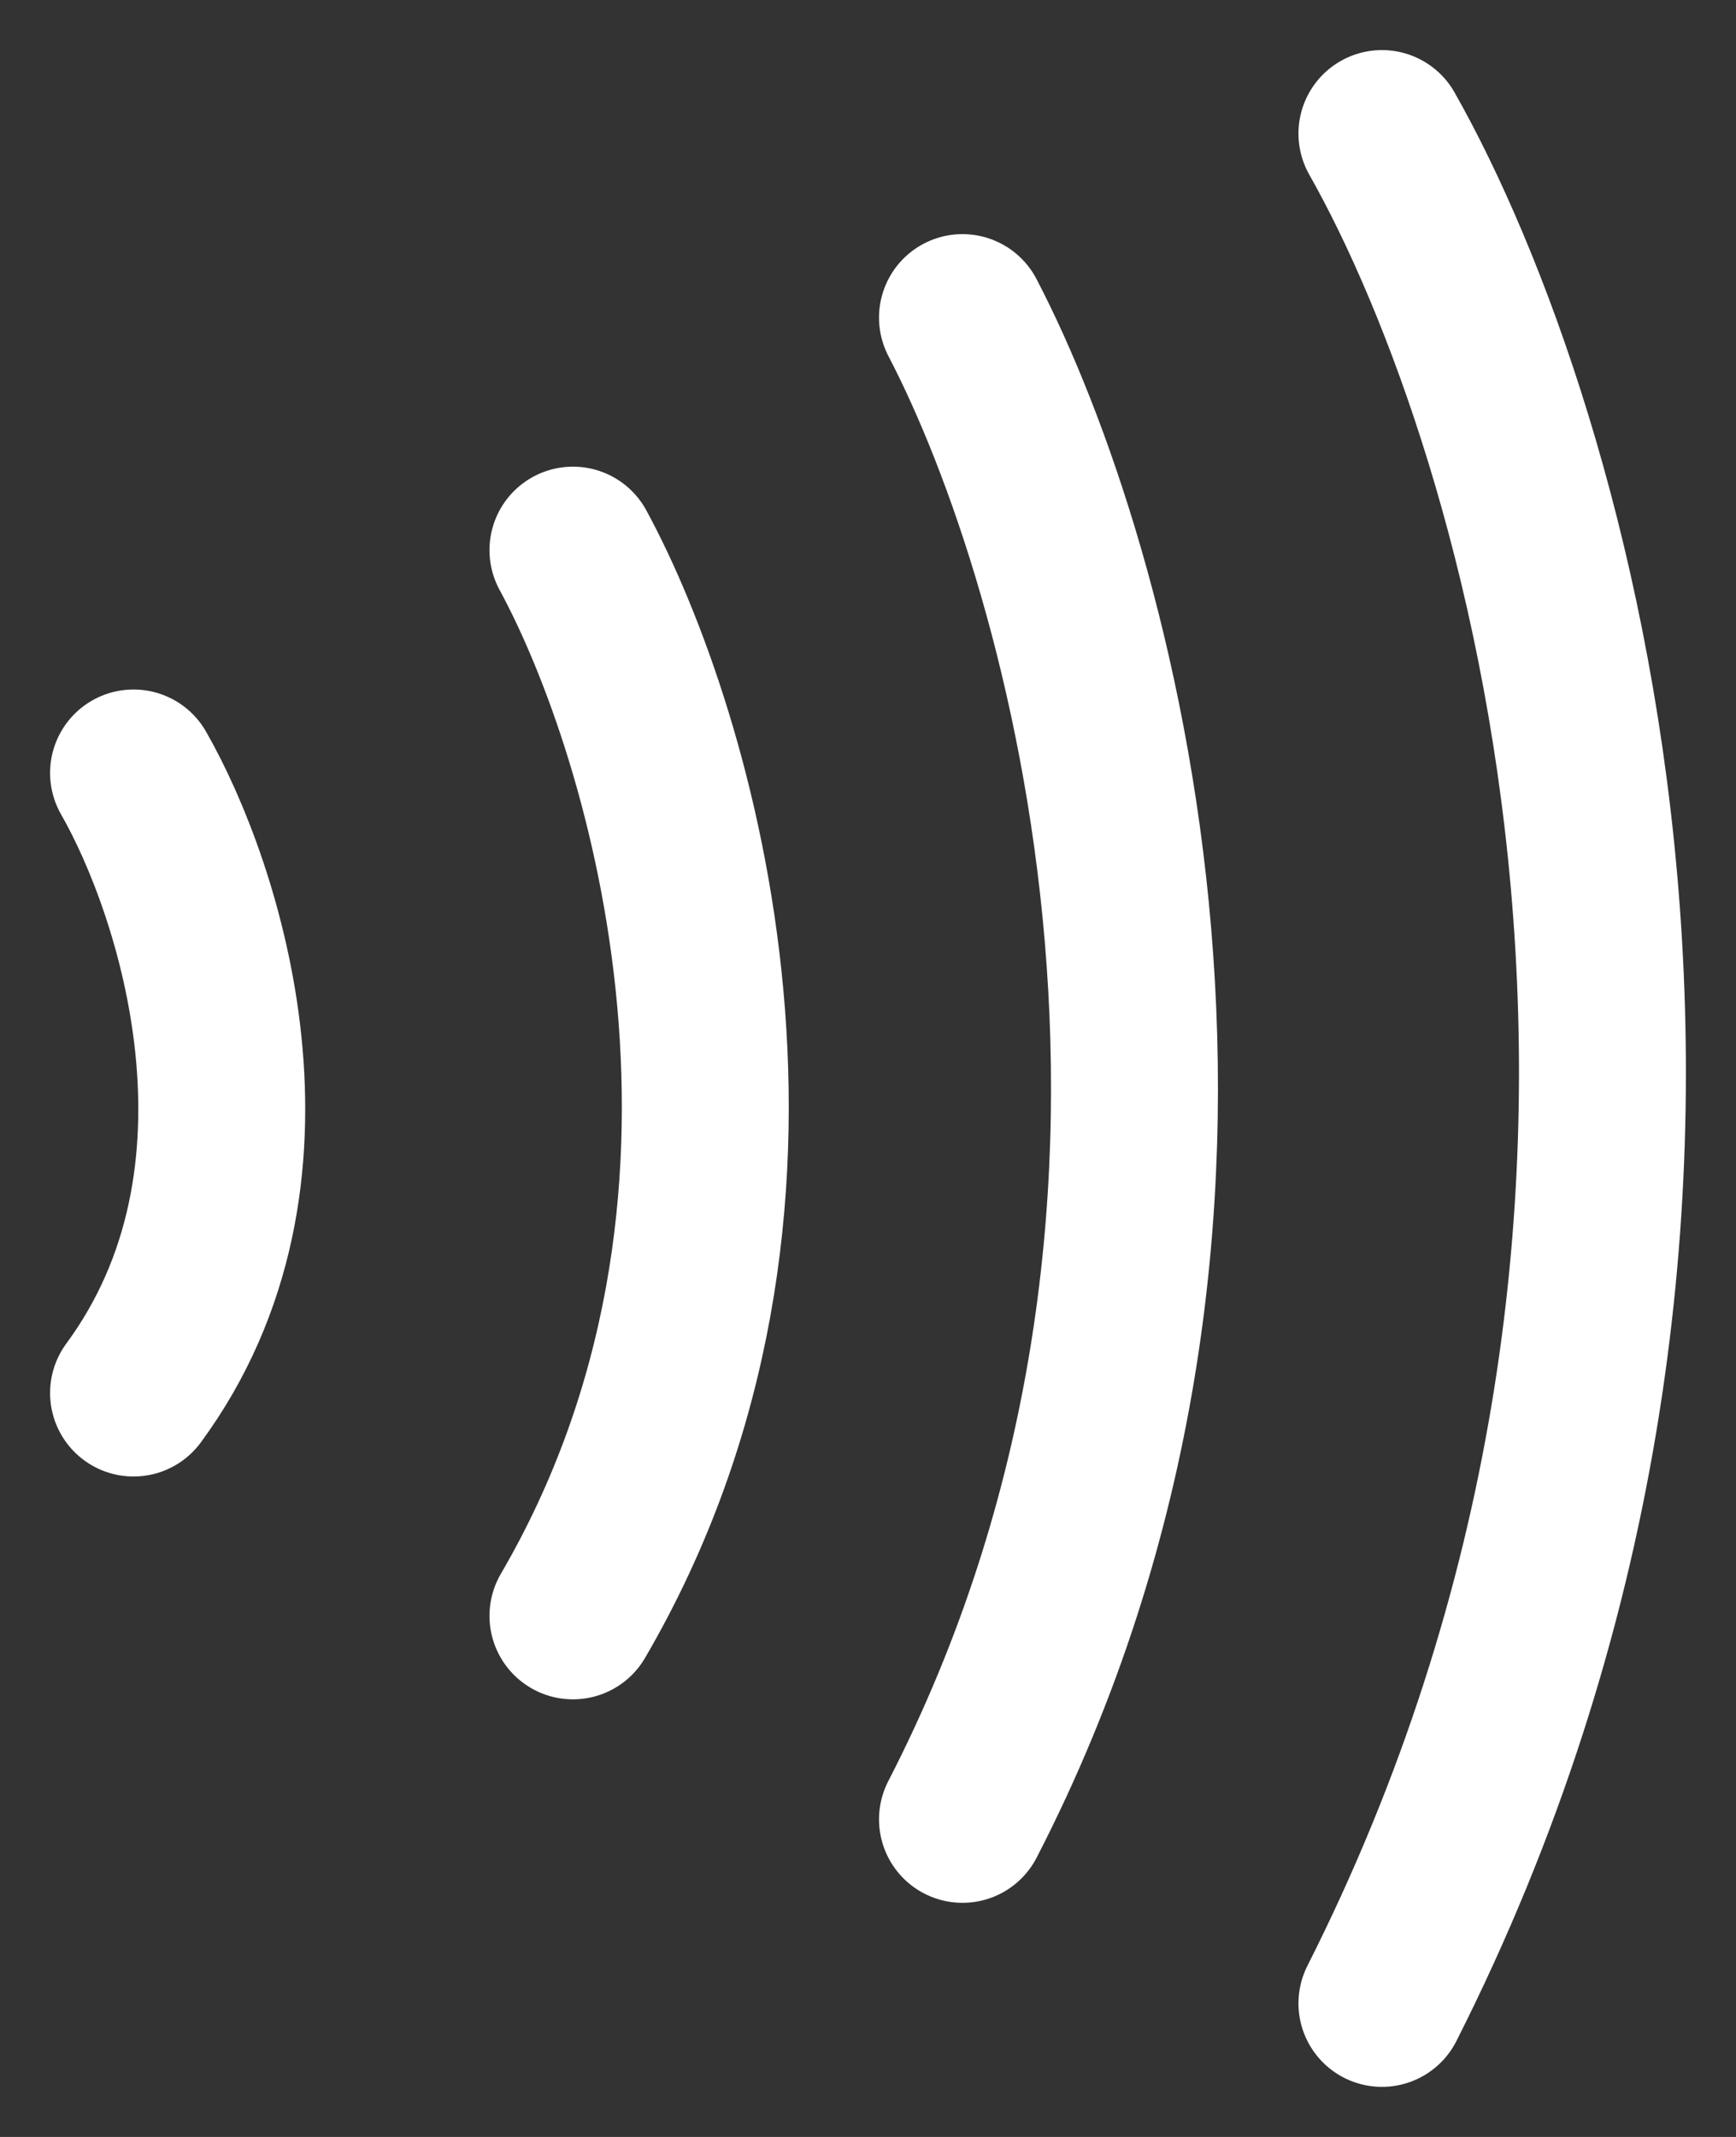 <svg width="26" height="32" viewBox="0 0 26 32" fill="none" xmlns="http://www.w3.org/2000/svg">
<rect x="0" y="0" width="26" height="32" fill="#333333" stroke="none"/>
<path d="M2 11.575C2.997 13.316 4.393 17.61 2 20.86M8.581 8.238C10.077 10.995 12.171 18.046 8.581 24.197M14.415 4.756C16.359 8.48 19.081 18.191 14.415 27.244M20.697 2C23.189 6.401 26.679 18.162 20.697 30" stroke="white" stroke-width="2.5" stroke-linecap="round" stroke-linejoin="round"/>
</svg>
